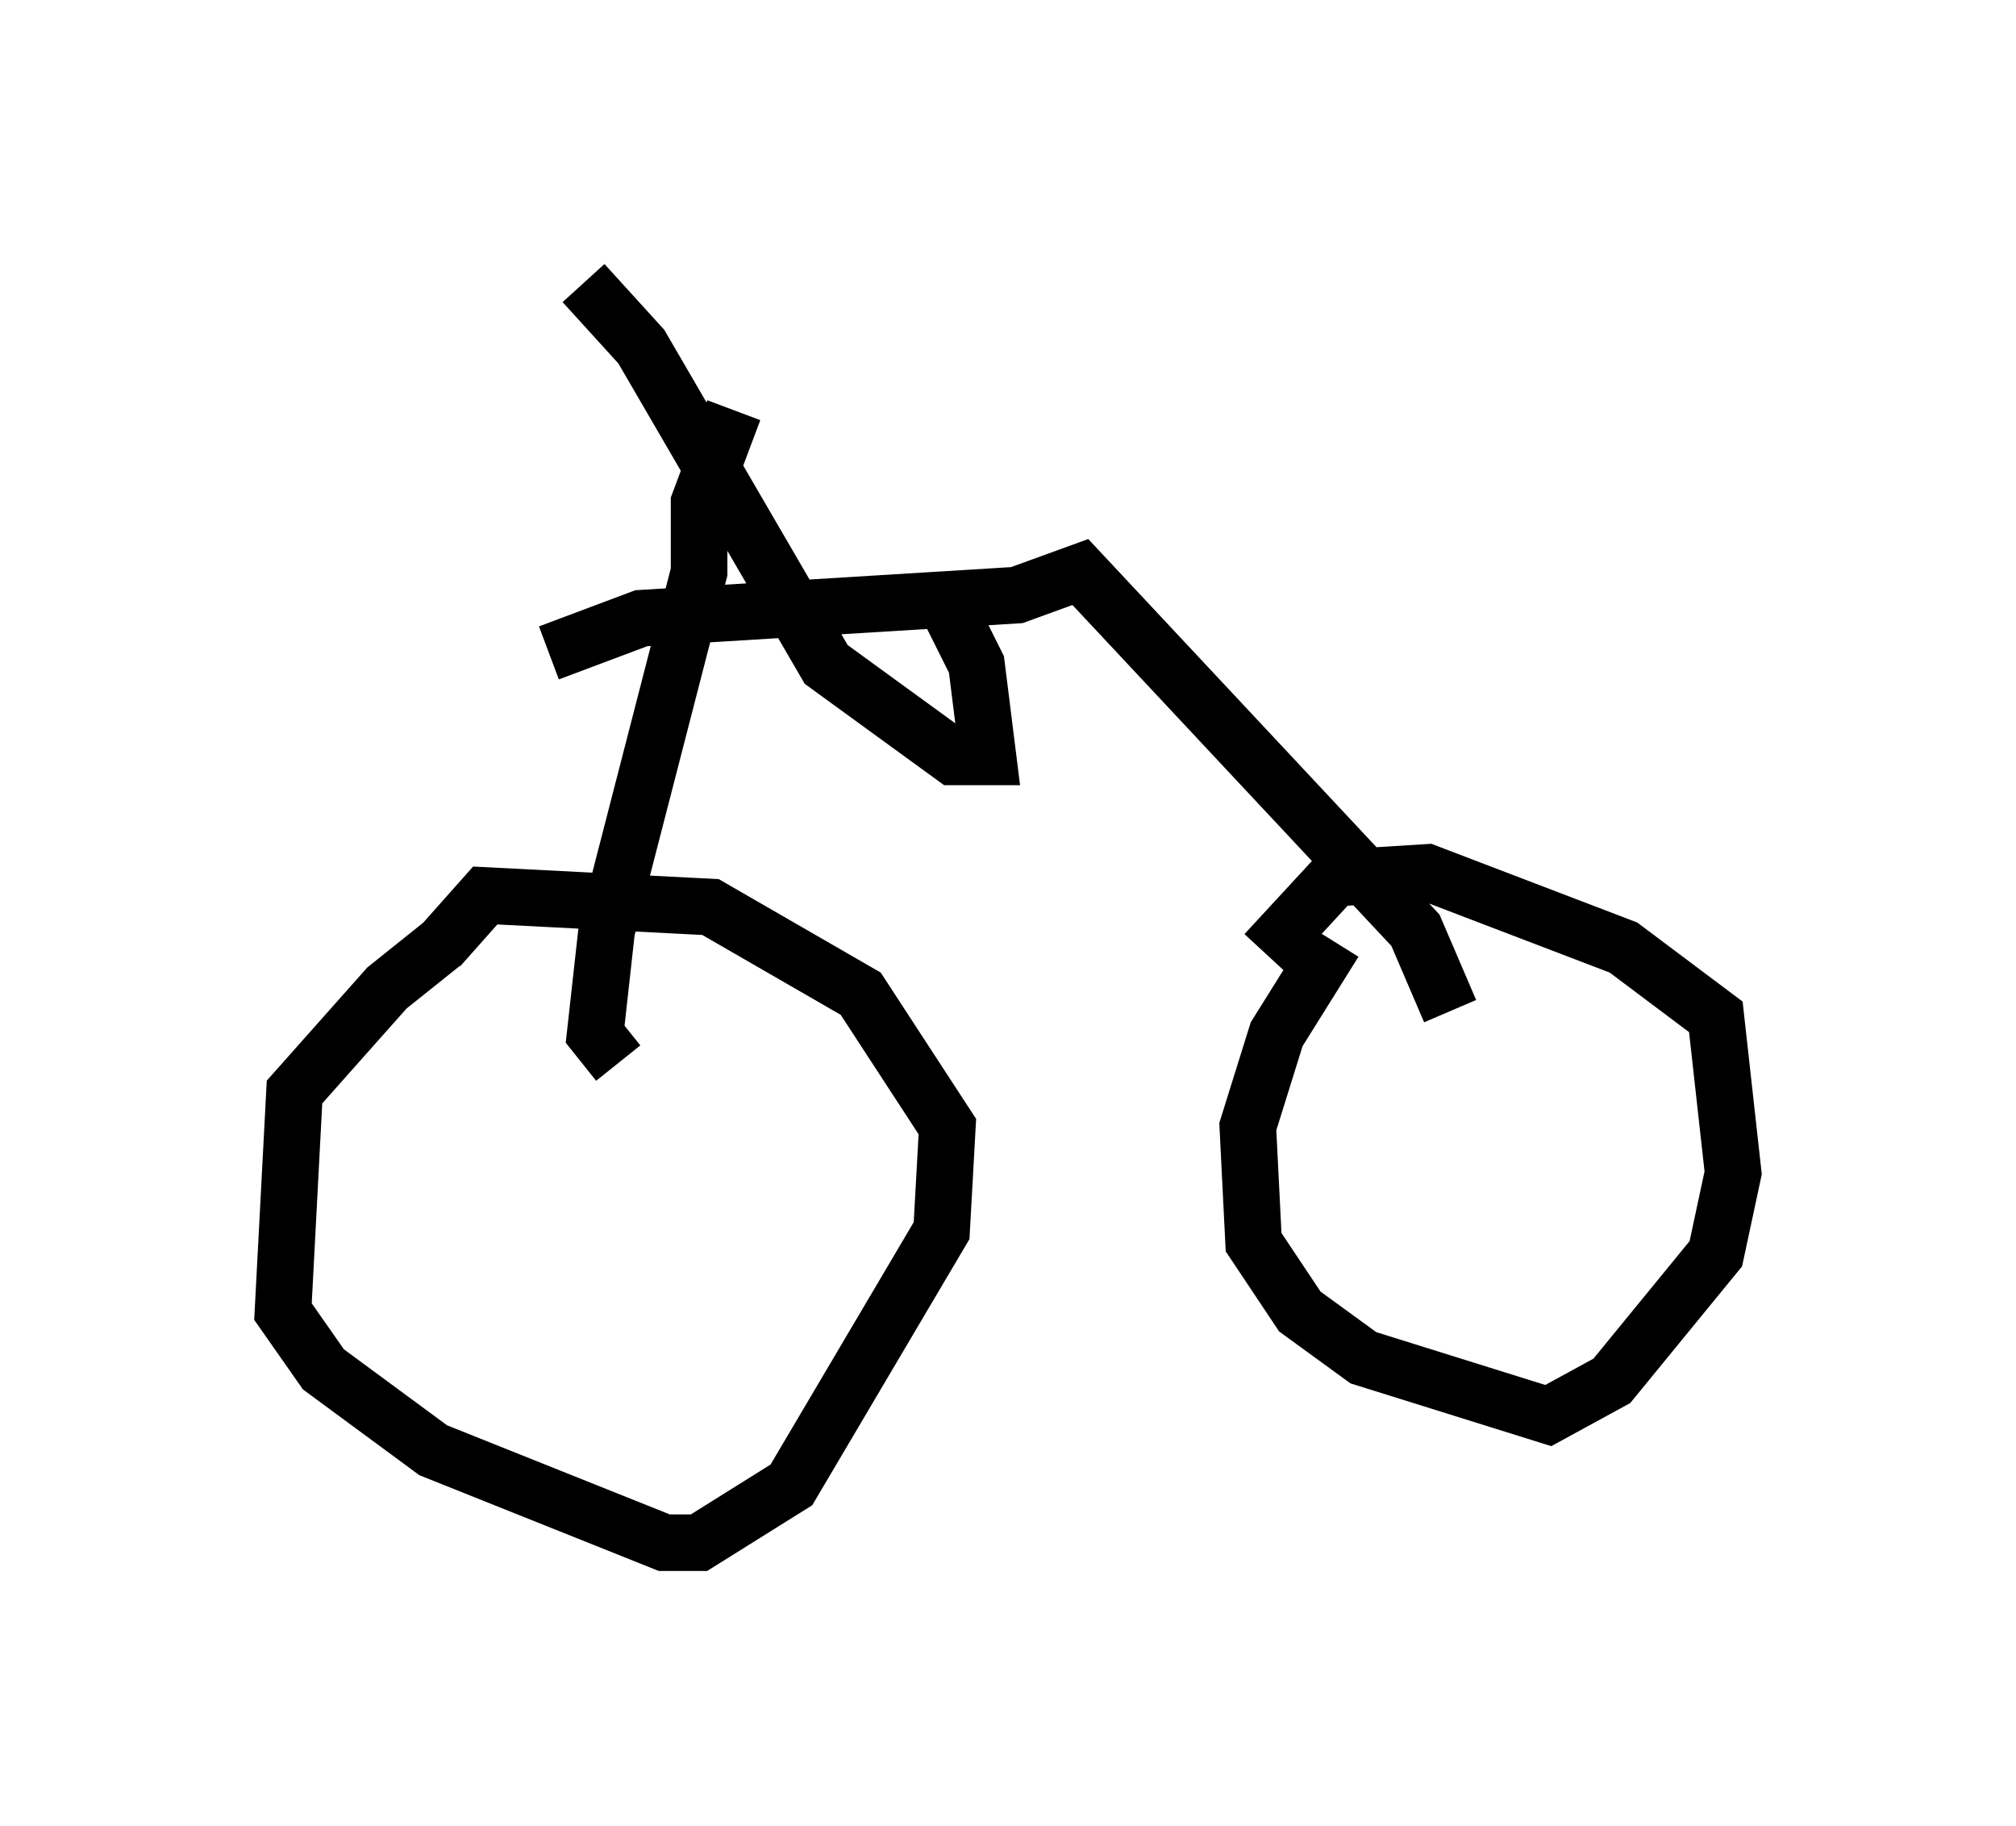 <?xml version="1.0" encoding="utf-8" ?>
<svg baseProfile="full" height="32.254" version="1.1" width="35.623" xmlns="http://www.w3.org/2000/svg" xmlns:ev="http://www.w3.org/2001/xml-events" xmlns:xlink="http://www.w3.org/1999/xlink"><defs /><rect fill="white" height="32.254" width="35.623" x="0" y="0" /><path d="M7.858, 17.148 m0.0, -0.51 l-1.021, 0.817 -1.633, 1.838 l-0.204, 3.879 0.715, 1.021 l1.94, 1.429 4.083, 1.633 l0.613, 0.0 1.633, -1.021 l2.654, -4.492 0.102, -1.838 l-1.531, -2.348 -2.654, -1.531 l-3.981, -0.204 -0.817, 0.919 m15.823, -0.102 l-1.021, 1.633 -0.51, 1.633 l0.102, 2.042 0.817, 1.225 l1.123, 0.817 3.267, 1.021 l1.123, -0.613 1.838, -2.246 l0.306, -1.429 -0.306, -2.756 l-1.633, -1.225 -3.471, -1.327 l-1.633, 0.102 -1.225, 1.327 m-11.433, 1.94 l-0.408, -0.51 0.204, -1.838 l1.633, -6.329 0.0, -1.225 l0.613, -1.633 m-3.267, 4.288 l1.633, -0.613 6.635, -0.408 l1.123, -0.408 5.921, 6.329 l0.613, 1.429 m-15.313, -12.863 l1.021, 1.123 3.267, 5.615 l2.246, 1.633 0.613, 0.0 l-0.204, -1.633 -0.51, -1.021 " fill="none" stroke="black" stroke-width="1" /></svg>